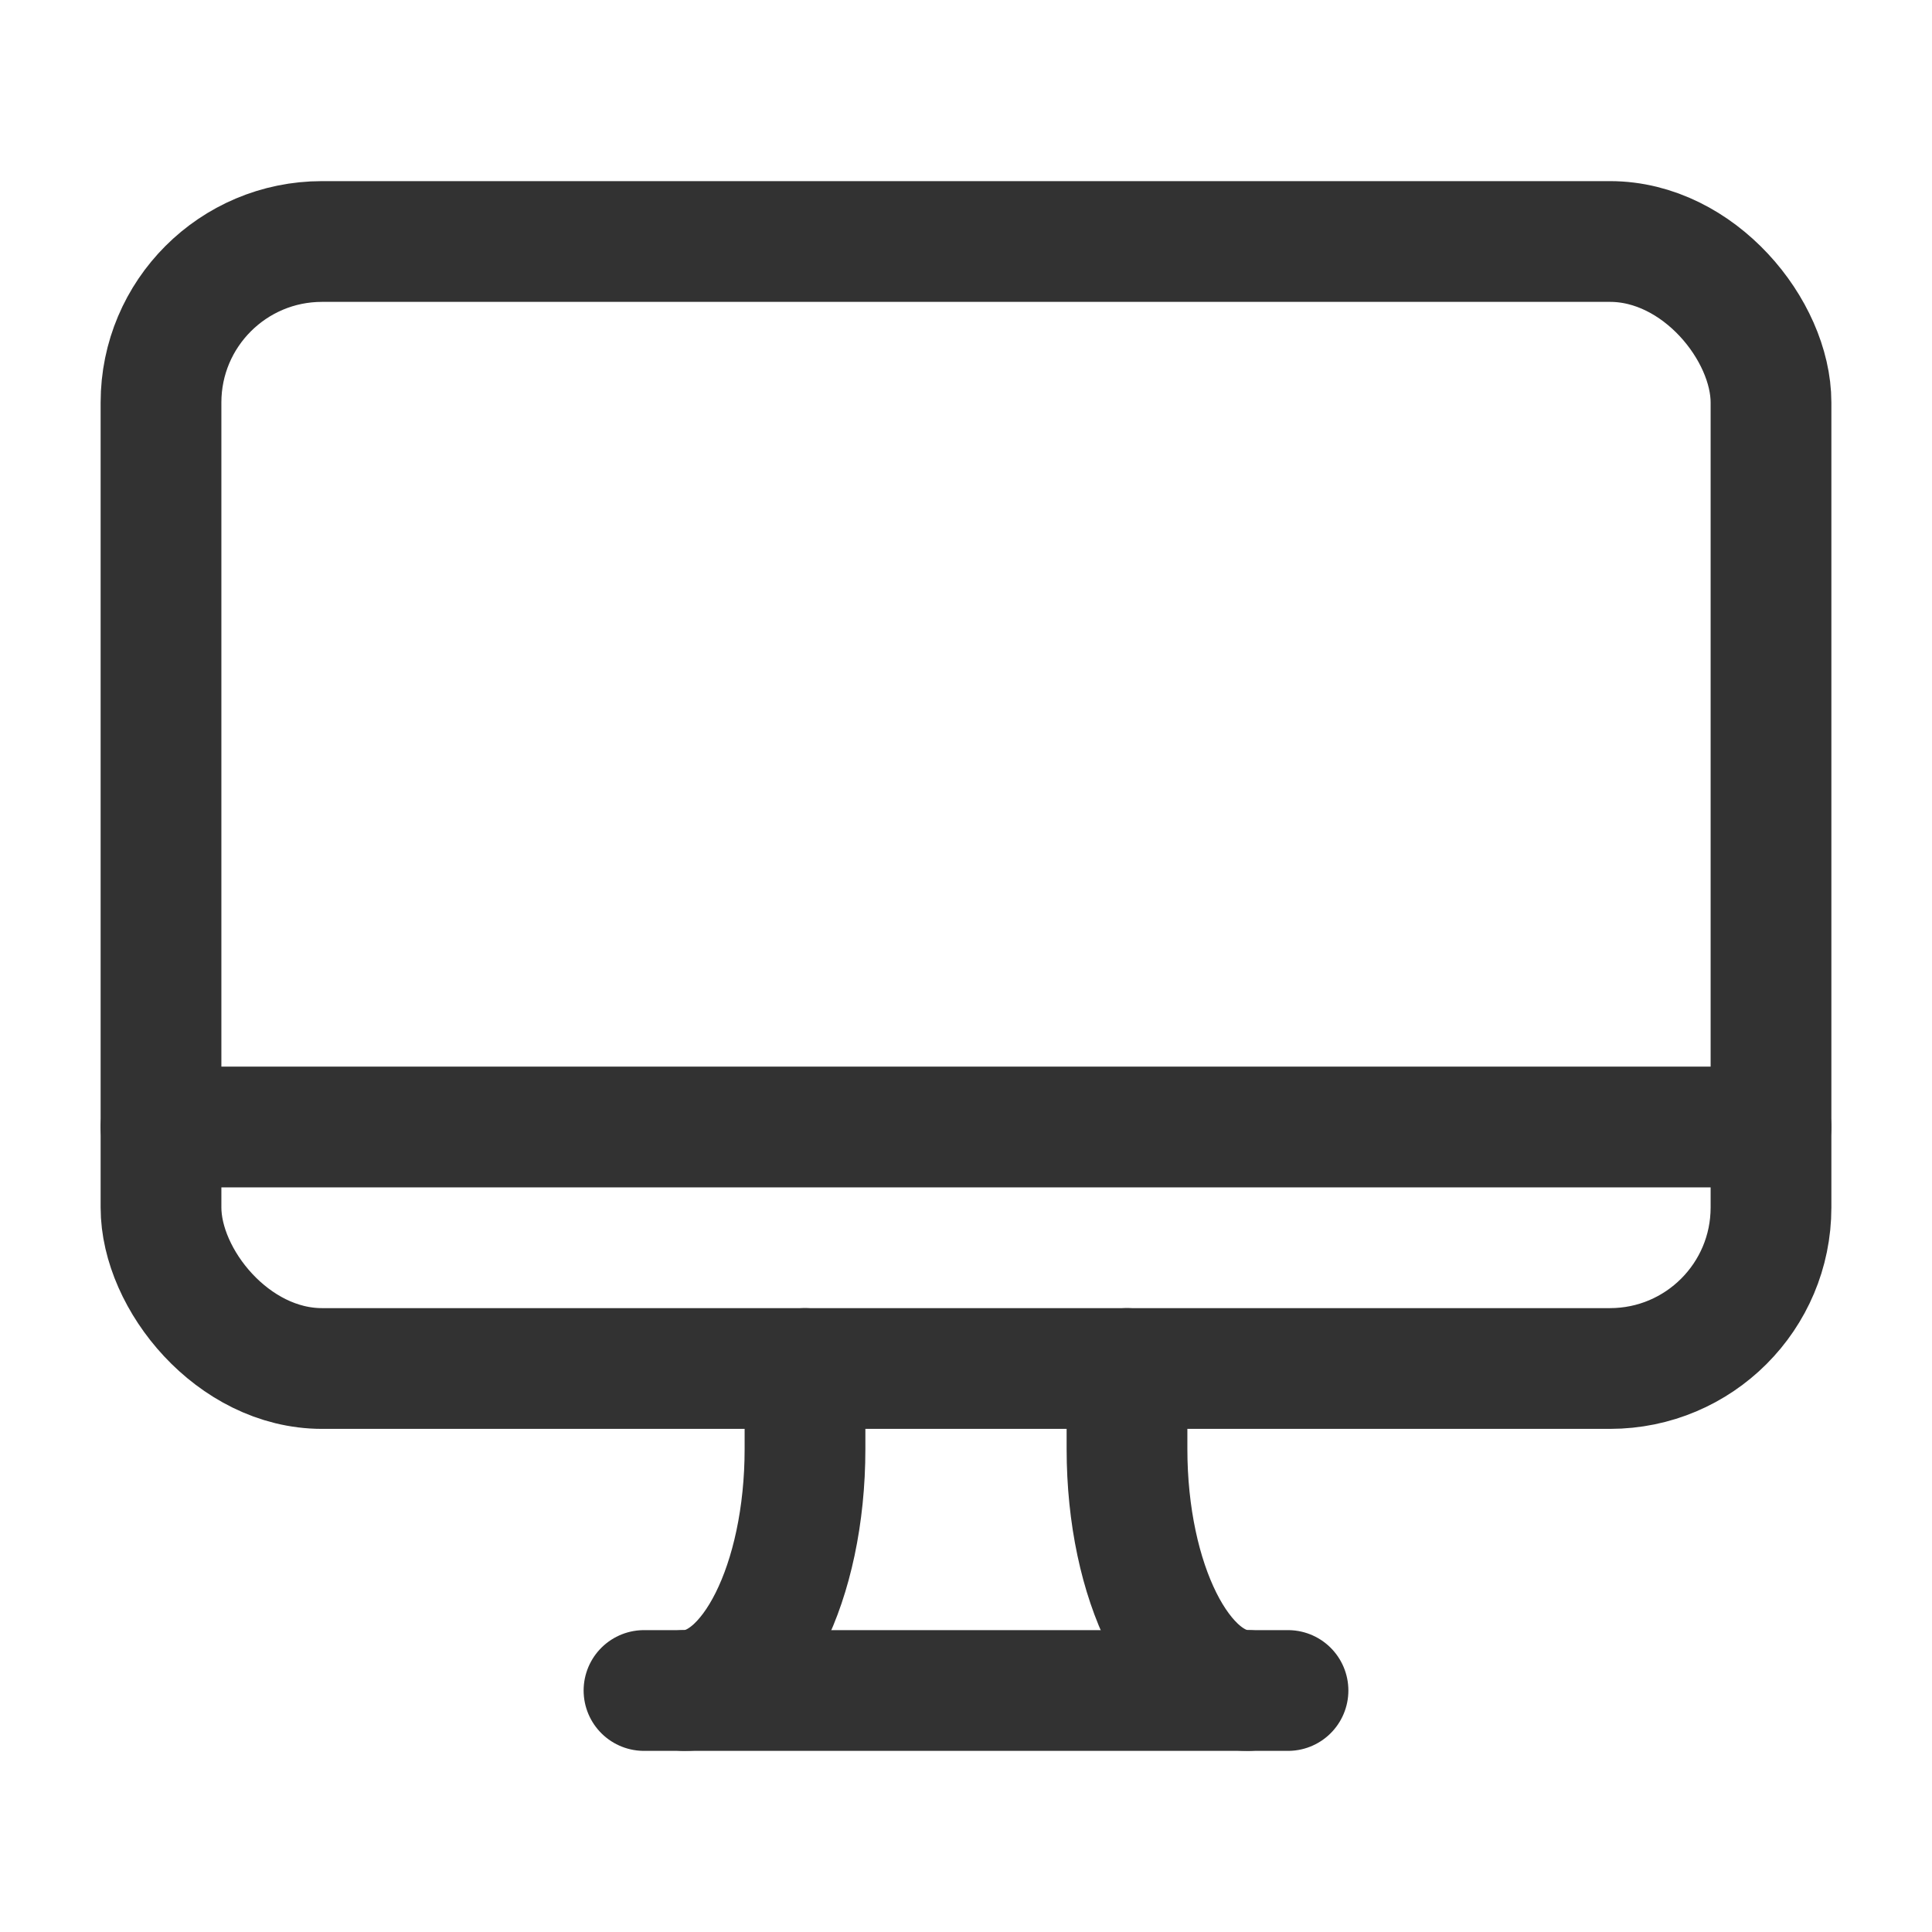 <svg id="Layer_3" data-name="Layer 3" xmlns="http://www.w3.org/2000/svg" viewBox="0 0 24 24"><line x1="16" y1="21" x2="8" y2="21" fill="none" stroke="#323232" stroke-linecap="round" stroke-linejoin="round" stroke-width="1.5"/><rect x="2" y="3" width="20" height="14" rx="2" stroke-width="1.5" stroke="#323232" stroke-linecap="round" stroke-linejoin="round" fill="none"/><line x1="22" y1="14" x2="2" y2="14" fill="none" stroke="#323232" stroke-linecap="round" stroke-linejoin="round" stroke-width="1.5"/><path d="M14,17v1c0,1.657.672,3,1.5,3" fill="none" stroke="#323232" stroke-linecap="round" stroke-linejoin="round" stroke-width="1.5"/><path d="M10,17v1c0,1.657-.672,3-1.5,3" fill="none" stroke="#323232" stroke-linecap="round" stroke-linejoin="round" stroke-width="1.5"/><rect width="24" height="24" fill="none"/></svg>